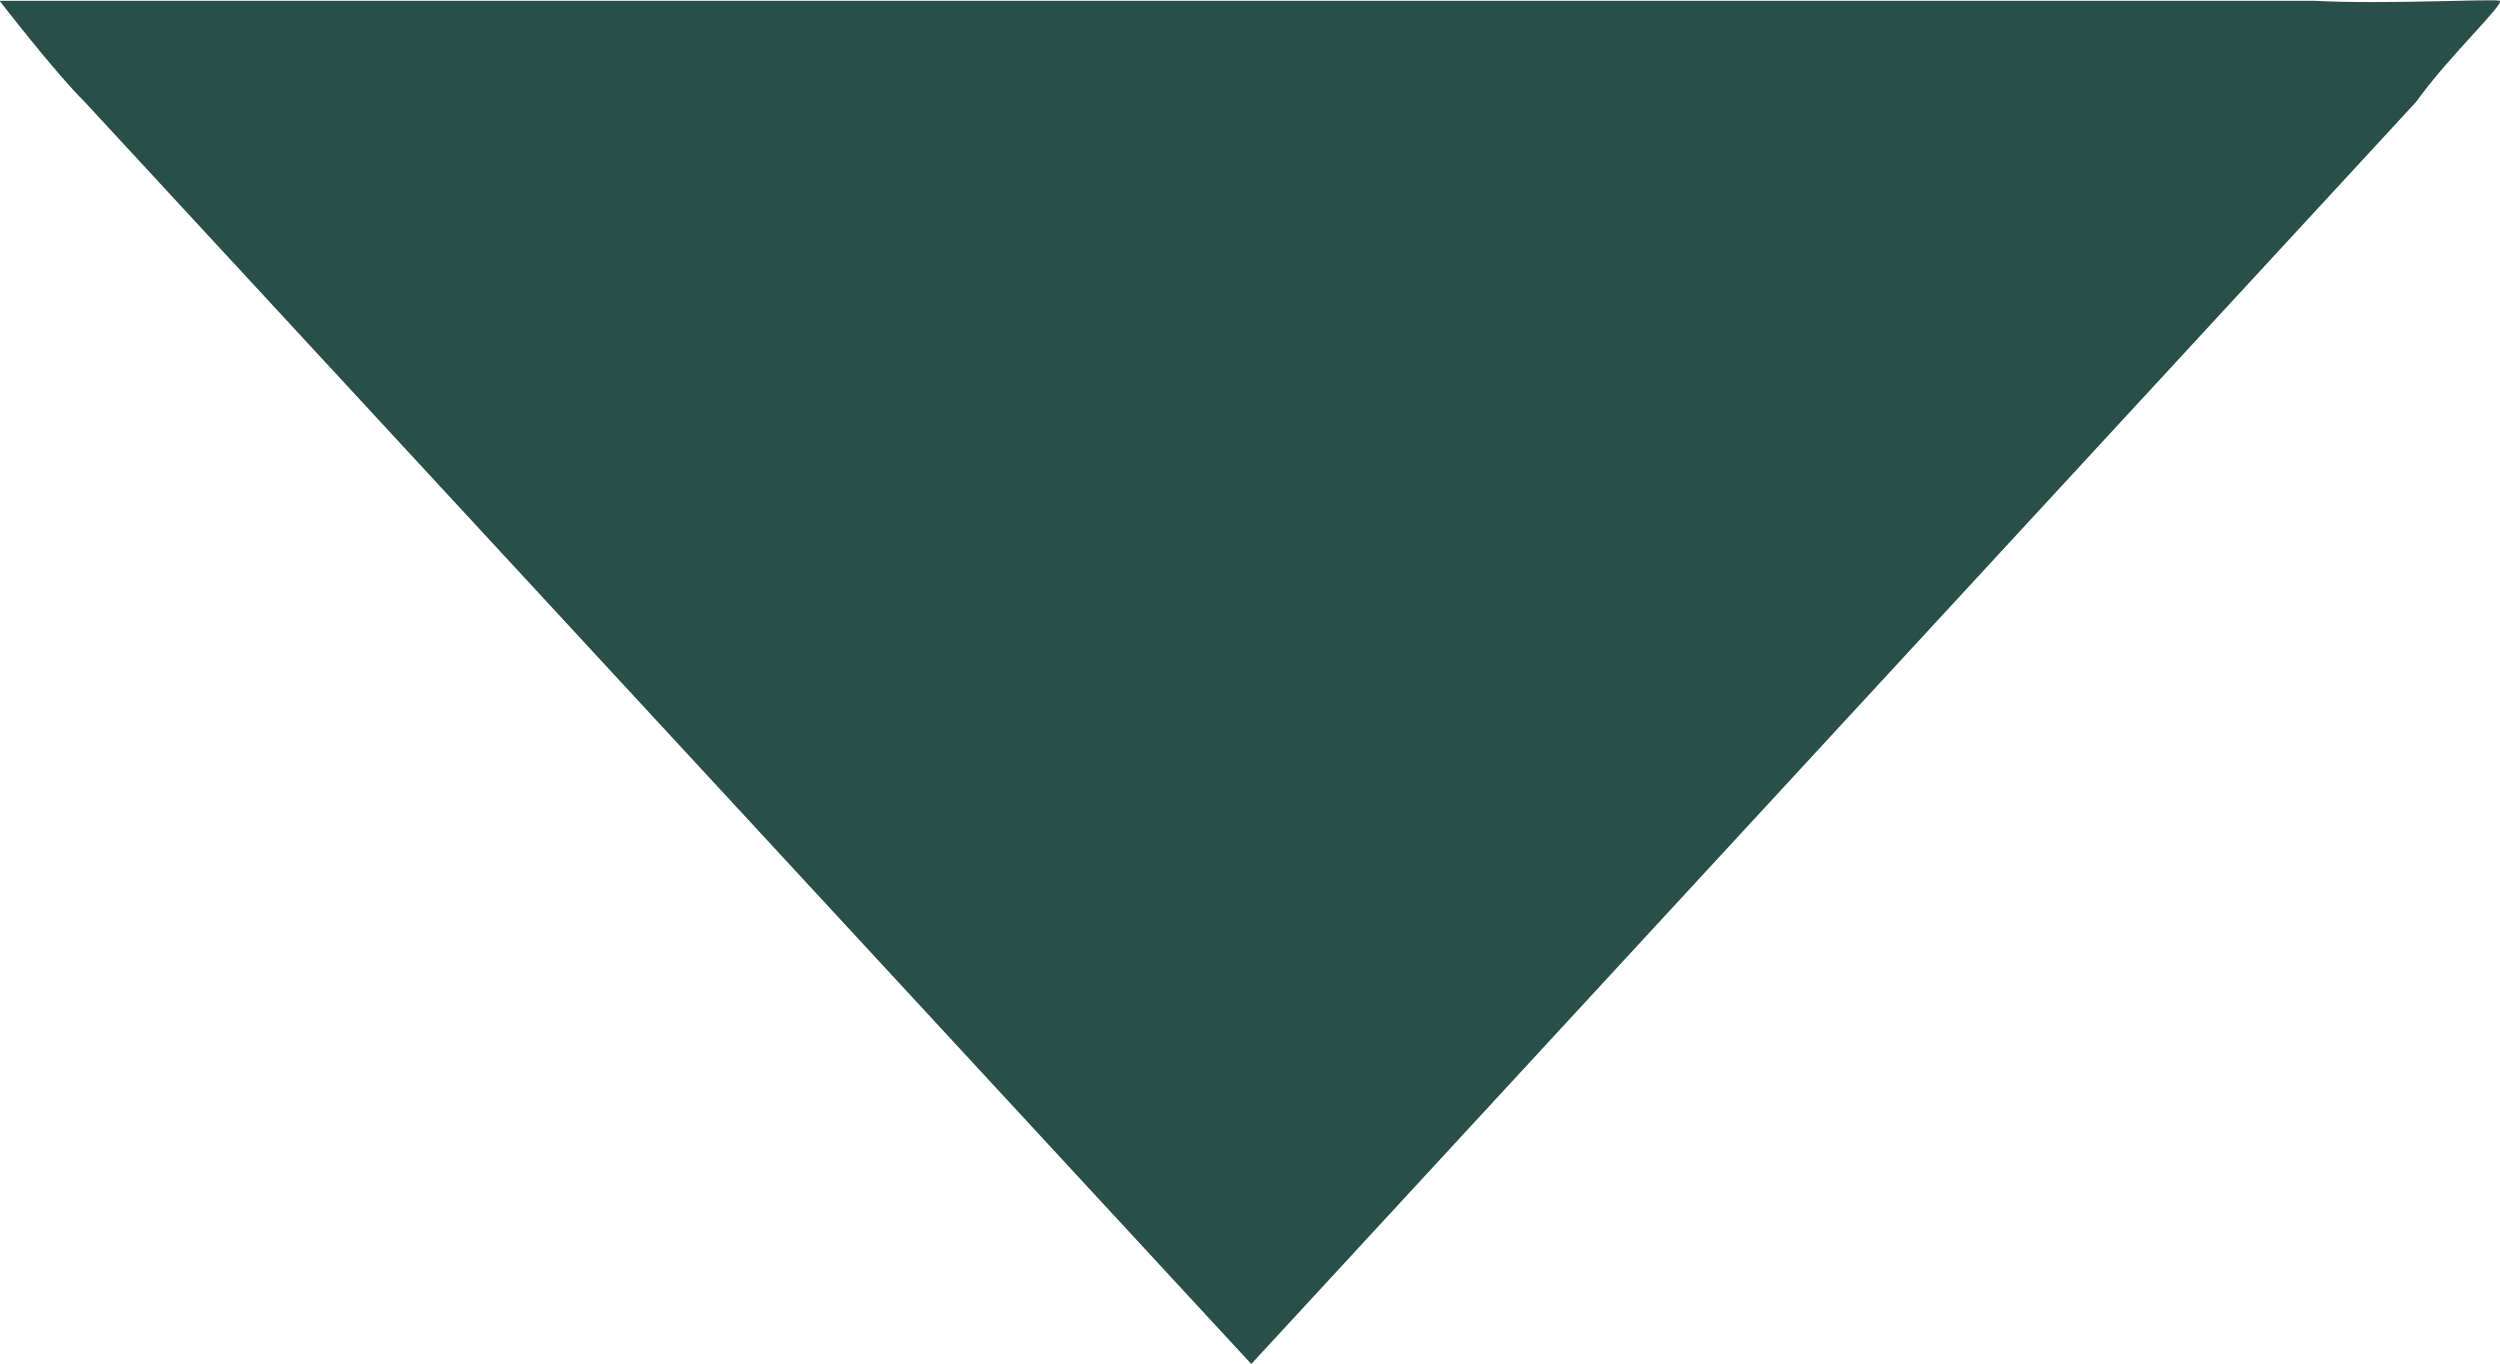<svg xmlns="http://www.w3.org/2000/svg" width="12.643" height="6.898" viewBox="0 0 12.643 6.898">
  <path id="Arrow_55_" d="M11.375.106H.57c-.21,0-.9,0-.9,0S-.05.469.1.617L6,7,11.891.617c.161-.226.453-.5.422-.511S11.735.125,11.375.106Z" transform="translate(0.328 -0.102)" fill="#2a4f49"/>
</svg>
